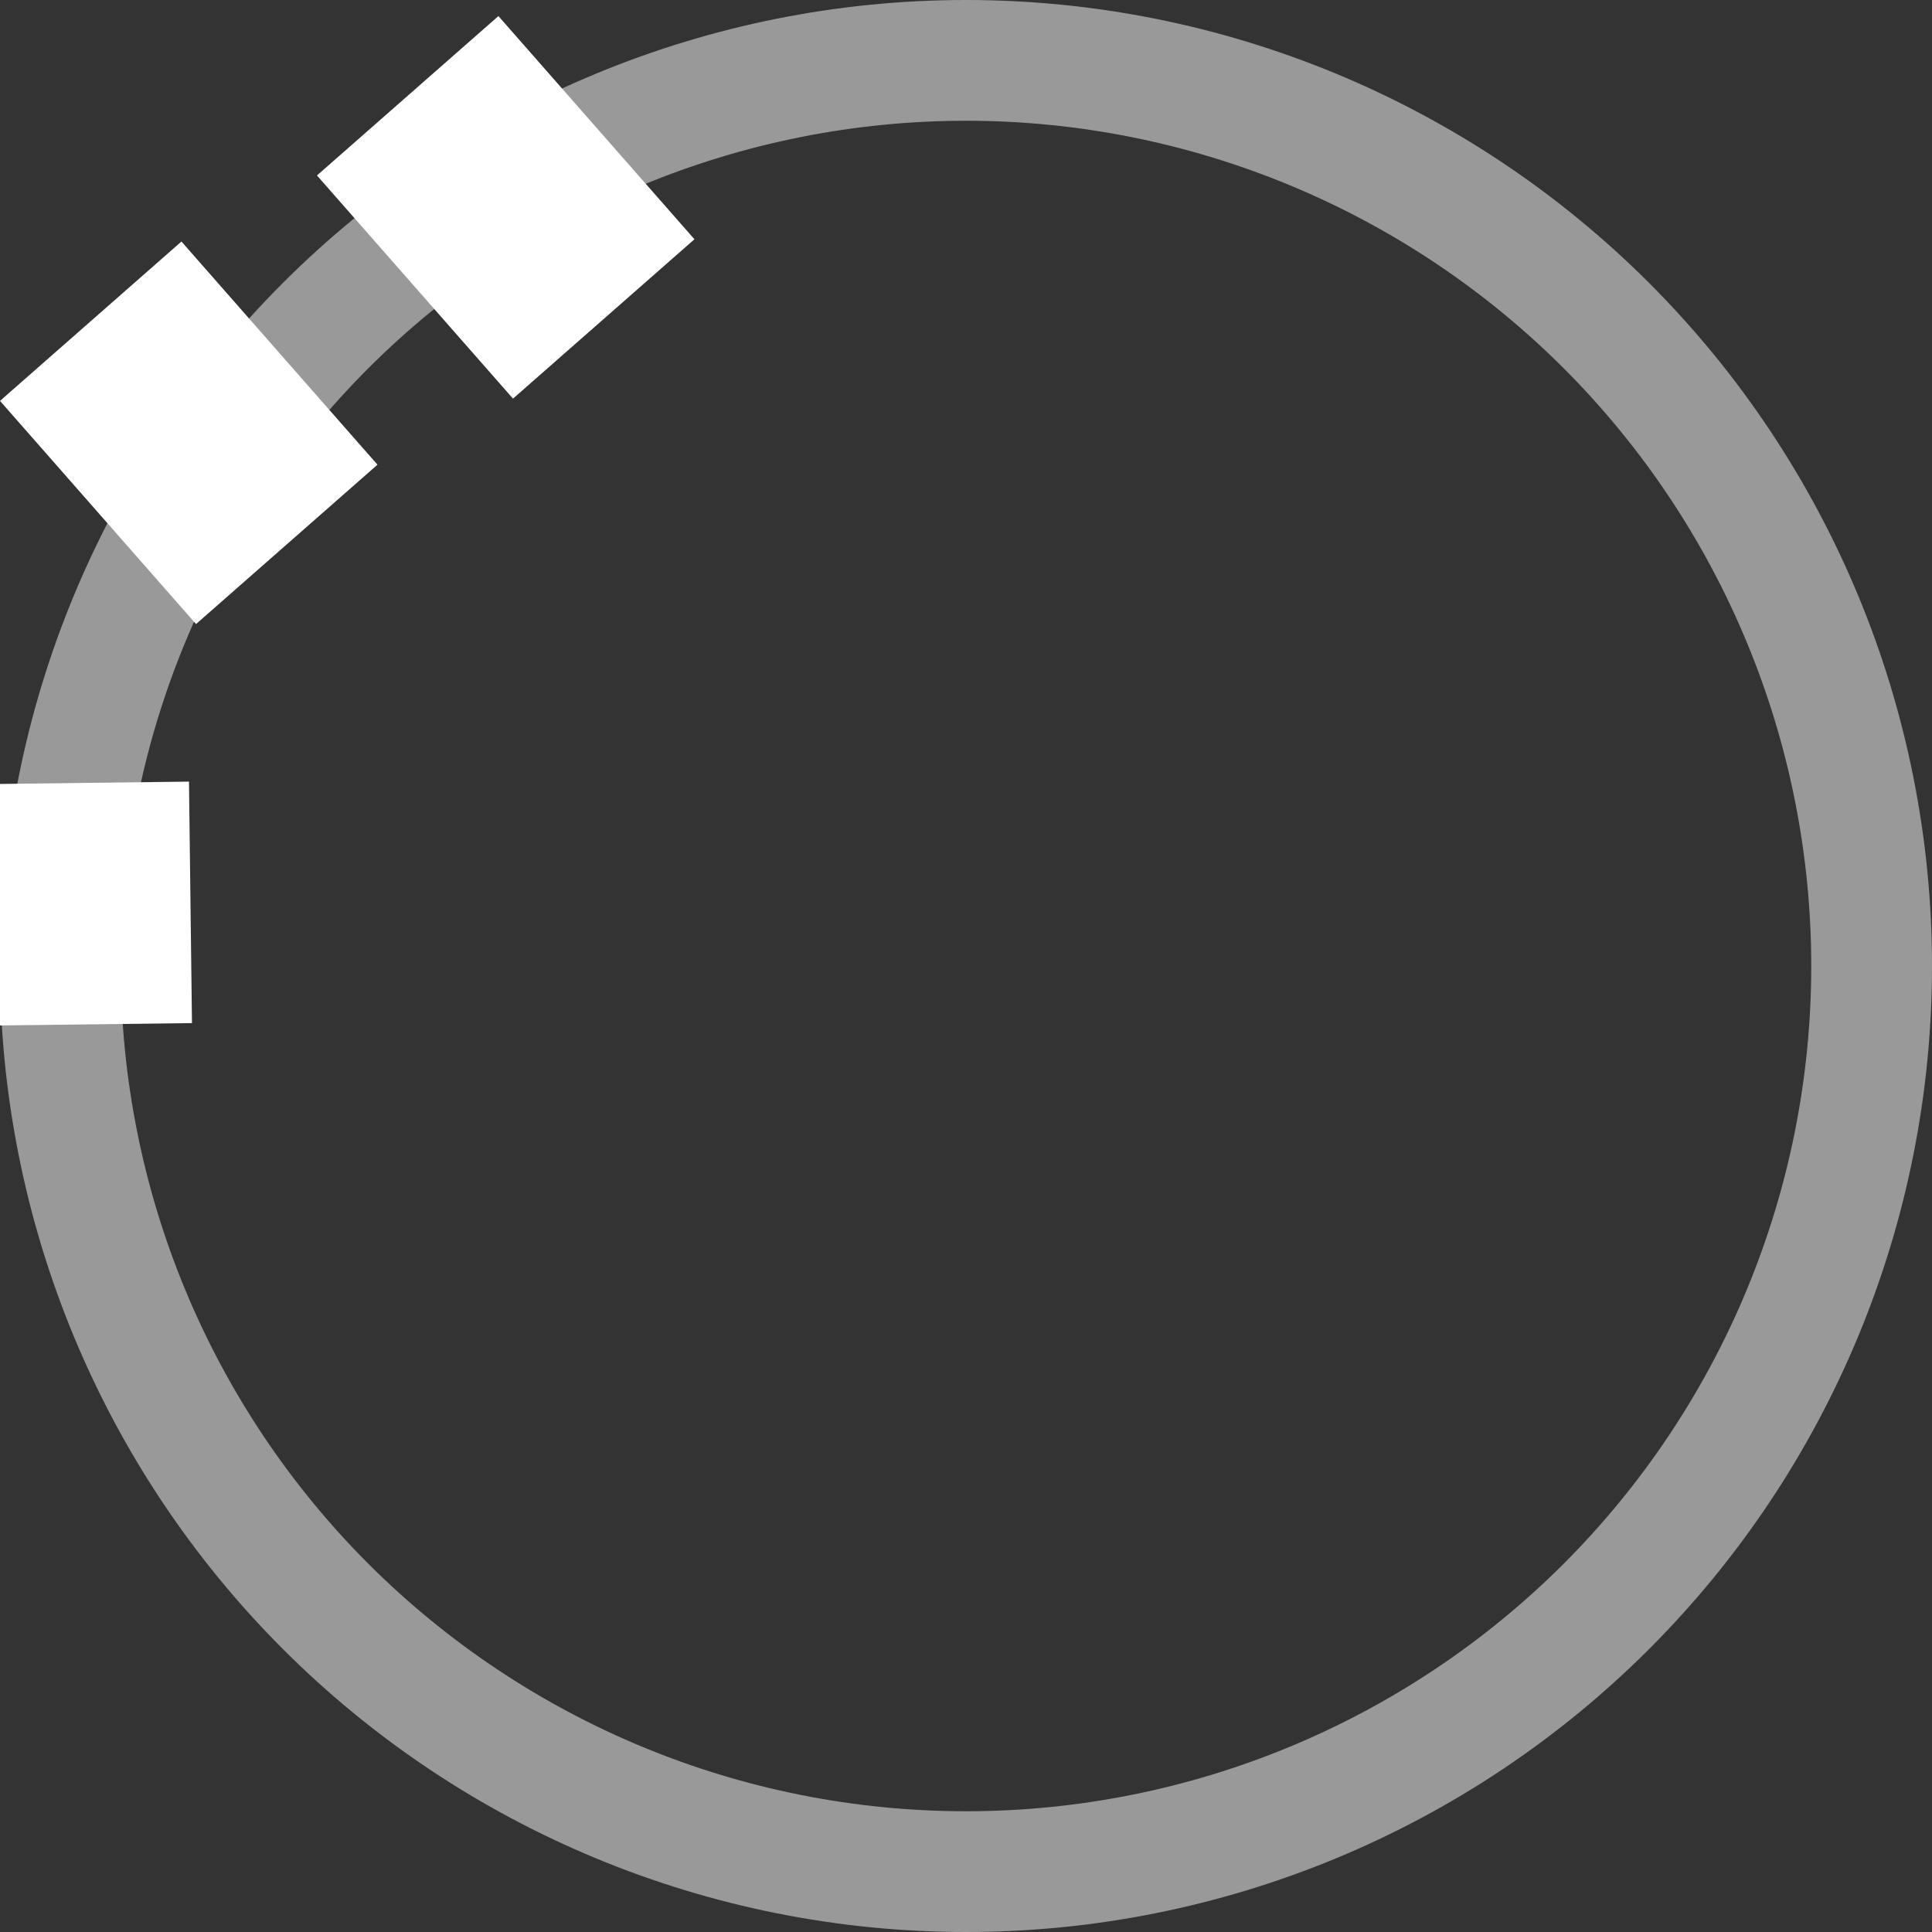 <svg width="16" height="16" viewBox="0 0 16 16" fill="none" xmlns="http://www.w3.org/2000/svg">
<rect x="0" y="0" width="16" height="16" fill="#333333" stroke="none"/>
<g clip-path="url(#clip0_1009_248)">
<path d="M8 15C6.143 15 4.363 14.262 3.05 12.95C1.738 11.637 1 9.857 1 8C1 6.143 1.738 4.363 3.05 3.05C4.363 1.738 6.143 1 8 1C9.857 1 11.637 1.738 12.95 3.05C14.262 4.363 15 6.143 15 8C15 9.857 14.262 11.637 12.95 12.95C11.637 14.262 9.857 15 8 15ZM8 16C10.122 16 12.157 15.157 13.657 13.657C15.157 12.157 16 10.122 16 8C16 5.878 15.157 3.843 13.657 2.343C12.157 0.843 10.122 0 8 0C5.878 0 3.843 0.843 2.343 2.343C0.843 3.843 0 5.878 0 8C0 10.122 0.843 12.157 2.343 13.657C3.843 15.157 5.878 16 8 16Z" fill="#999999"/>
<rect x="-0.61" y="8.5" width="2" height="2.2" transform="rotate(-90.708 -0.61 8.5)" fill="white"/>
<rect x="2.625" y="1.453" width="2" height="2.46" transform="rotate(-41.294 2.625 1.453)" fill="white"/>
<rect y="3.32" width="2" height="2.46" transform="rotate(-41.294 0 3.32)" fill="white"/>
</g>
<defs>
<clipPath id="clip0_1009_248">
<rect width="16" height="16" fill="white"/>
</clipPath>
</defs>
</svg>
